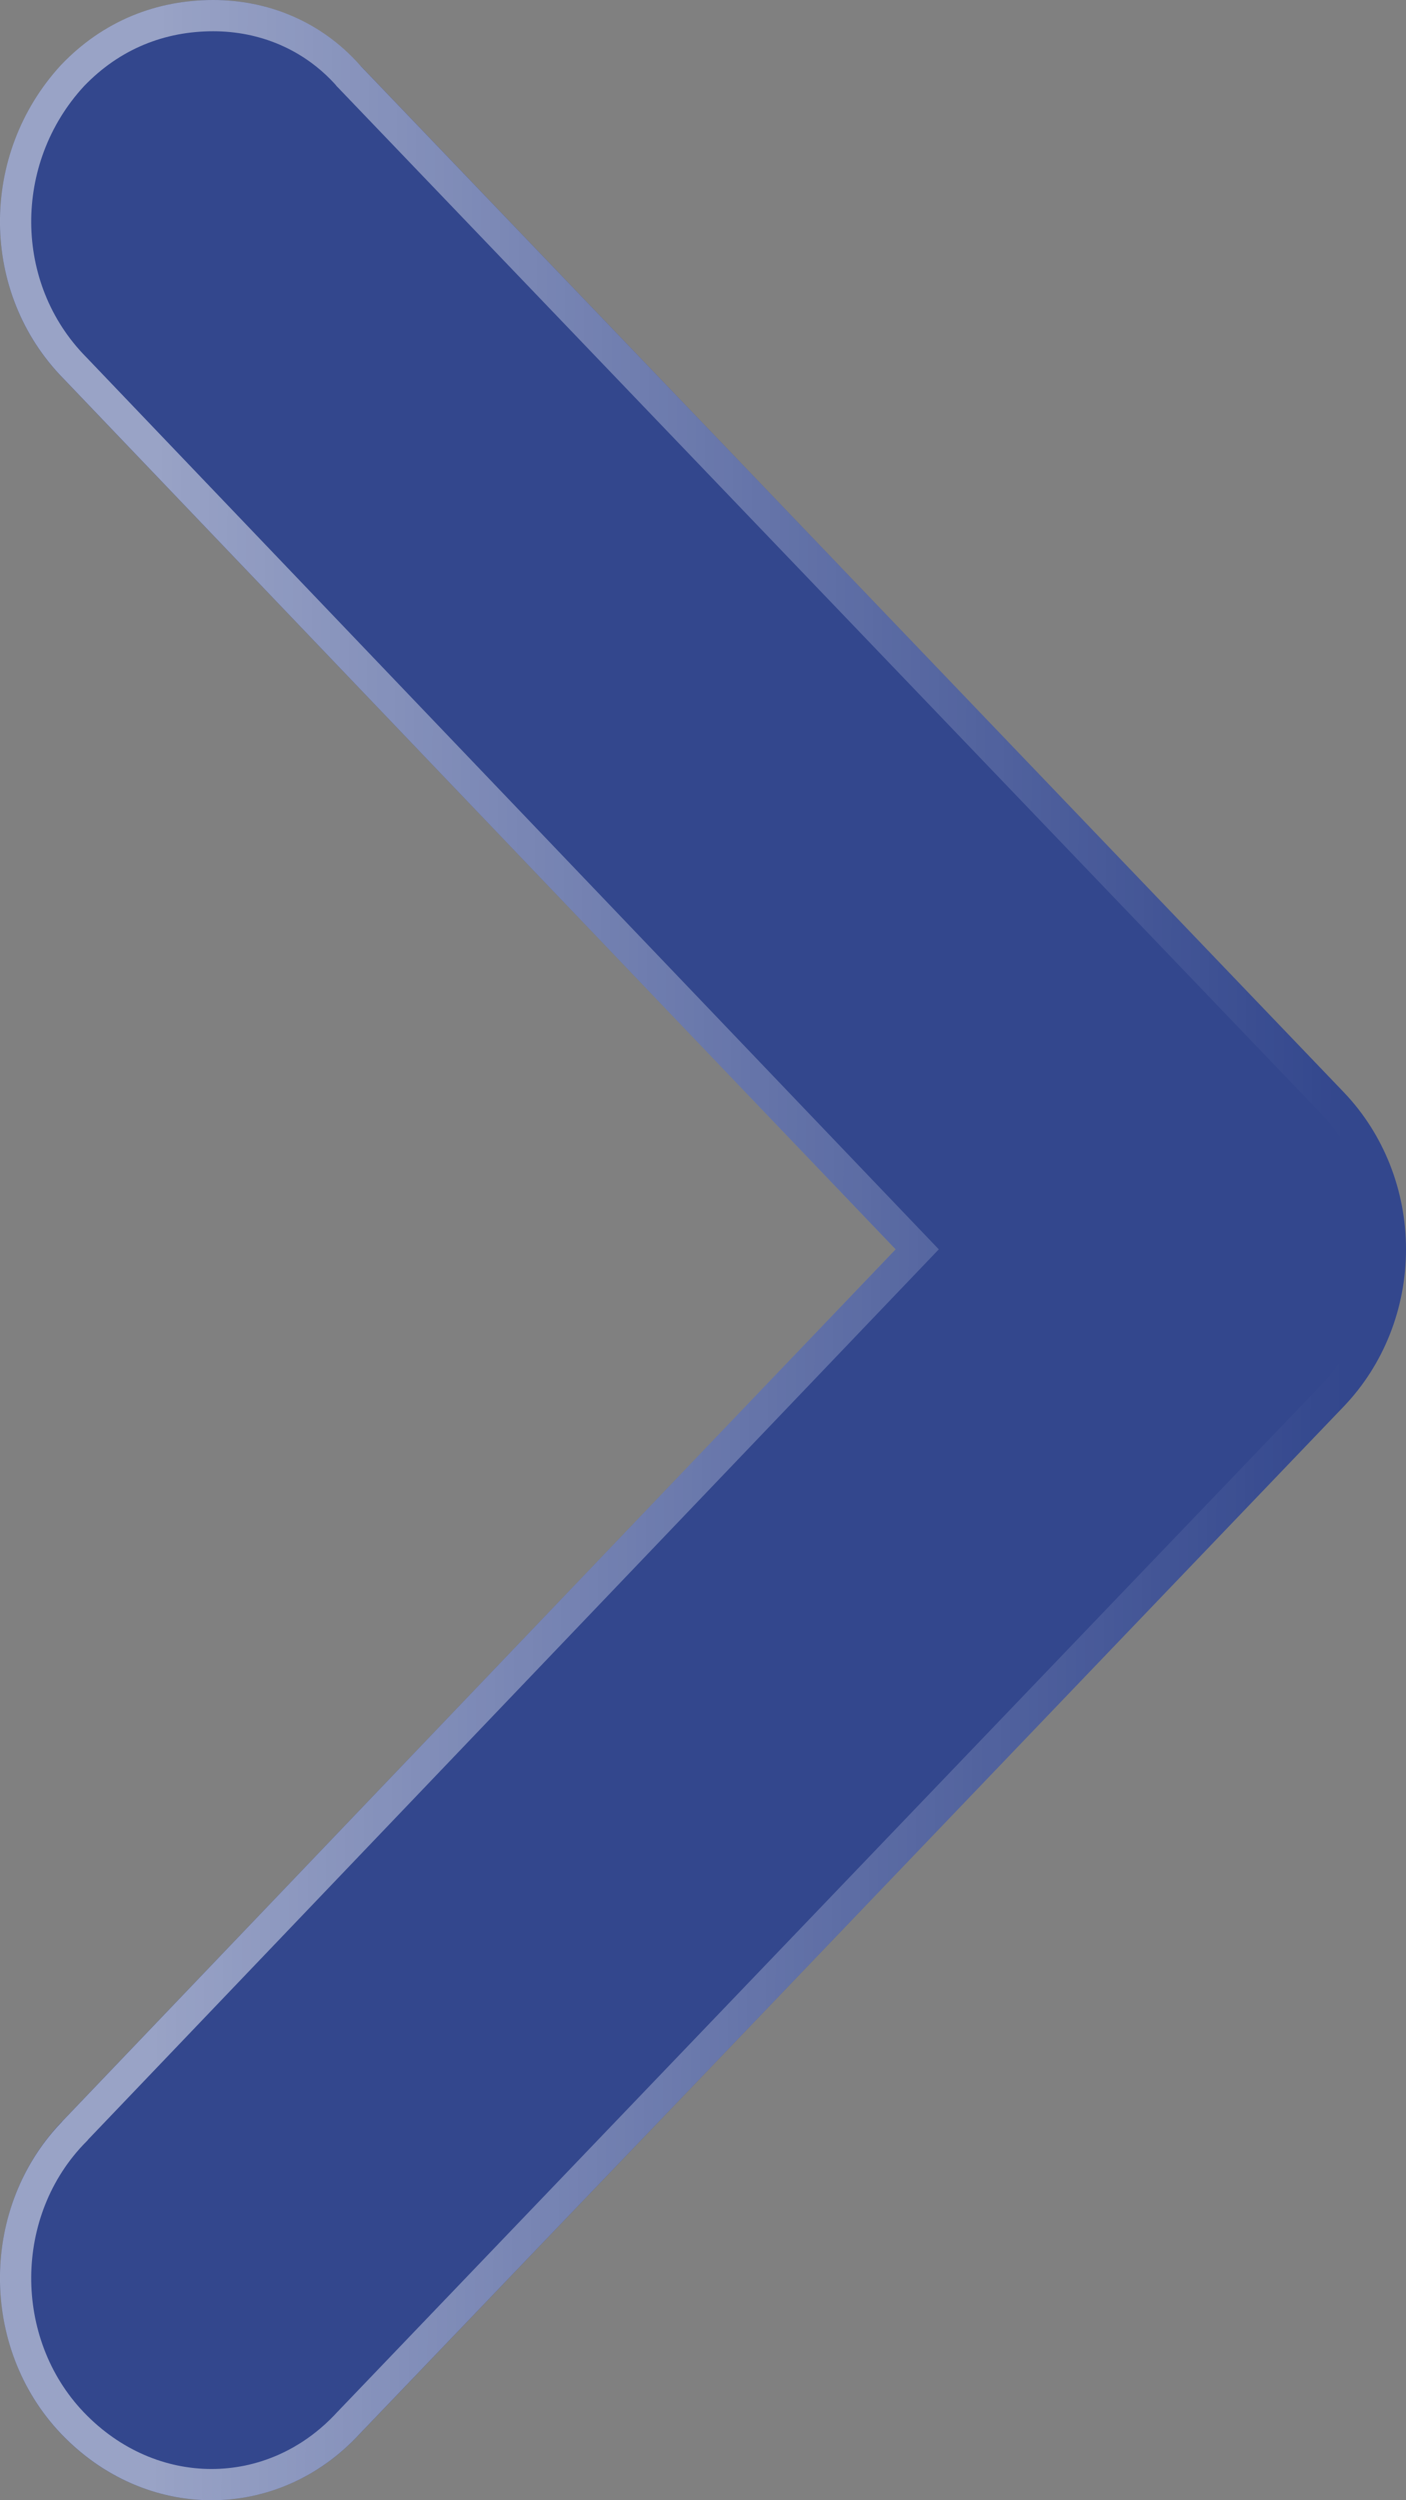<svg width="9" height="16" viewBox="0 0 9 16" fill="none" xmlns="http://www.w3.org/2000/svg">
<rect x="0" y="0" width="9" height="16" fill="#808080" stroke="none"/>
<path d="M0.408 2.425C-0.133 1.876 -0.133 0.985 0.39 0.417C0.661 0.133 1.004 0 1.365 0C1.708 0 2.051 0.133 2.304 0.417L8.603 6.991C8.856 7.256 9 7.616 9 7.995C9 8.374 8.856 8.734 8.603 8.999L2.304 15.574C1.78 16.142 0.932 16.142 0.39 15.574C-0.133 15.024 -0.133 14.115 0.408 13.565L5.733 7.995L0.408 2.425Z" fill="#33478D"/>
<path d="M0.481 2.356L0.481 2.356L0.48 2.355C-0.023 1.845 -0.025 1.016 0.463 0.485C0.714 0.222 1.03 0.1 1.365 0.1C1.682 0.1 1.997 0.222 2.229 0.483L2.229 0.483L2.231 0.486L8.531 7.06C8.531 7.06 8.531 7.06 8.531 7.06C8.765 7.307 8.9 7.642 8.9 7.995C8.9 8.349 8.765 8.684 8.531 8.93C8.531 8.93 8.531 8.93 8.531 8.93L2.231 15.505L2.231 15.505L2.23 15.506C1.747 16.031 0.966 16.032 0.463 15.505C-0.024 14.994 -0.024 14.146 0.48 13.636L0.48 13.636L0.481 13.634L5.805 8.064L5.871 7.995L5.805 7.926L0.481 2.356Z" stroke="url(#paint0_linear_112_87)" stroke-opacity="0.5" stroke-width="0.2"/>
<defs>
<linearGradient id="paint0_linear_112_87" x1="0.969" y1="5.367" x2="8.612" y2="5.391" gradientUnits="userSpaceOnUse">
<stop stop-color="white"/>
<stop offset="1" stop-color="white" stop-opacity="0"/>
</linearGradient>
</defs>
</svg>
